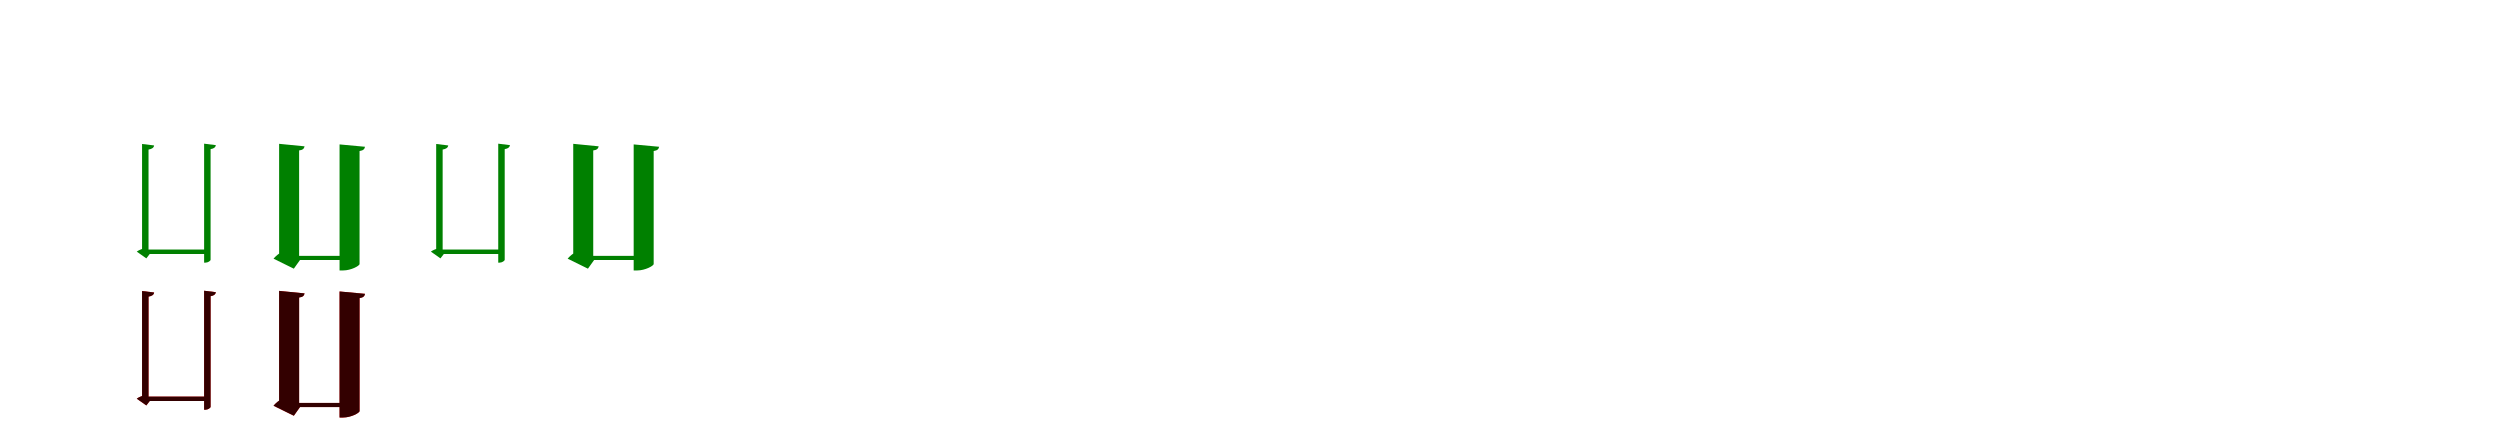 <?xml version="1.0" encoding="UTF-8"?>
<svg width="1700" height="300" xmlns="http://www.w3.org/2000/svg">
<rect width="100%" height="100%" fill="white"/>
<g fill="green" transform="translate(100 100) scale(0.1 -0.1)"><path d="M0.0 0.0H-34.0V-722.0L-21.0 -689.0C-37.0 -693.0 -60.0 -703.0 -70.0 -711.0L-5.0 -757.0L19.0 -726.0H10.0V-6.0ZM48.0 11.0 -34.0 21.0V-55.0H10.0V-17.0C34.0 -13.0 46.0 -4.0 48.0 11.0ZM468.0 13.0 388.0 23.0V-786.0H397.0C414.0 -786.0 432.0 -774.0 432.0 -766.0V-14.0C457.0 -10.0 465.0 -1.0 468.0 13.0ZM416.0 -697.0H-15.0V-727.0H416.0Z"/></g>
<g fill="green" transform="translate(200 100) scale(0.1 -0.1)"><path d="M0.0 0.0H-102.0V-750.0L-80.0 -712.0C-99.0 -719.0 -126.0 -742.0 -140.0 -759.0L-2.0 -827.0L40.0 -768.0H34.0V-20.0ZM71.0 5.0 -102.0 22.0V-55.0H34.0V-23.0C60.0 -20.0 68.0 -10.0 71.0 5.0ZM482.0 2.0 309.0 18.0V-839.0H334.0C386.0 -839.0 445.0 -808.0 445.0 -795.0V-27.0C472.0 -23.0 479.0 -13.0 482.0 2.0ZM377.0 -740.0H-31.0V-768.0H377.0Z"/></g>
<g fill="green" transform="translate(300 100) scale(0.1 -0.1)"><path d="M0.0 0.0H-34.0V-722.0L-21.0 -689.0C-37.0 -693.0 -60.0 -703.0 -70.0 -711.0L-5.0 -757.0L19.0 -726.0H10.0V-6.0ZM48.0 11.0 -34.0 21.0V-55.0H10.0V-17.0C34.0 -13.0 46.0 -4.0 48.0 11.0ZM468.0 13.0 388.0 23.0V-786.0H397.0C414.0 -786.0 432.0 -774.0 432.0 -766.0V-14.0C457.0 -10.0 465.0 -1.0 468.0 13.0ZM416.0 -697.0H-15.0V-727.0H416.0Z"/></g>
<g fill="green" transform="translate(400 100) scale(0.1 -0.1)"><path d="M0.0 0.0H-102.0V-750.0L-80.0 -712.0C-99.0 -719.0 -126.0 -742.0 -140.0 -759.0L-2.0 -827.0L40.0 -768.0H34.0V-20.0ZM71.0 5.0 -102.0 22.0V-55.0H34.0V-23.0C60.0 -20.0 68.0 -10.0 71.0 5.0ZM482.0 2.0 309.0 18.0V-839.0H334.0C386.0 -839.0 445.0 -808.0 445.0 -795.0V-27.0C472.0 -23.0 479.0 -13.0 482.0 2.0ZM377.0 -740.0H-31.0V-768.0H377.0Z"/></g>
<g fill="red" transform="translate(100 200) scale(0.1 -0.1)"><path d="M0.0 0.0H-34.0V-722.0L-21.0 -689.0C-37.0 -693.0 -60.0 -703.0 -70.0 -711.0L-5.0 -757.0L19.0 -726.0H10.0V-6.0ZM48.0 11.0 -34.0 21.0V-55.0H10.0V-17.0C34.0 -13.0 46.0 -4.0 48.0 11.0ZM468.0 13.0 388.0 23.0V-786.0H397.0C414.0 -786.0 432.0 -774.0 432.0 -766.0V-14.0C457.0 -10.0 465.0 -1.0 468.0 13.0ZM416.0 -697.0H-15.0V-727.0H416.0Z"/></g>
<g fill="black" opacity=".8" transform="translate(100 200) scale(0.1 -0.1)"><path d="M0.0 0.0H-34.0V-722.0L-21.0 -689.0C-37.0 -693.0 -60.0 -703.0 -70.0 -711.0L-5.0 -757.0L19.0 -726.0H10.0V-6.0ZM48.0 11.0 -34.0 21.0V-55.0H10.0V-17.0C34.0 -13.0 46.0 -4.0 48.0 11.0ZM468.0 13.0 388.0 23.0V-786.0H397.0C414.0 -786.0 432.0 -774.0 432.0 -766.0V-14.0C457.0 -10.0 465.0 -1.0 468.0 13.0ZM416.0 -697.0H-15.0V-727.0H416.0Z"/></g>
<g fill="red" transform="translate(200 200) scale(0.1 -0.1)"><path d="M0.0 0.0H-102.0V-750.0L-80.0 -712.0C-99.0 -719.0 -126.0 -742.0 -140.0 -759.0L-2.0 -827.0L40.0 -768.0H34.0V-20.0ZM71.0 5.0 -102.0 22.0V-55.0H34.0V-23.0C60.0 -20.0 68.0 -10.0 71.0 5.0ZM482.0 2.0 309.0 18.0V-839.0H334.0C386.0 -839.0 445.0 -808.0 445.0 -795.0V-27.0C472.0 -23.0 479.0 -13.0 482.0 2.0ZM377.0 -740.0H-31.0V-768.0H377.0Z"/></g>
<g fill="black" opacity=".8" transform="translate(200 200) scale(0.1 -0.1)"><path d="M0.0 0.0H-102.0V-750.0L-80.0 -712.0C-99.0 -719.0 -126.0 -742.0 -140.0 -759.0L-2.0 -827.0L40.0 -768.0H34.0V-20.0ZM71.0 5.0 -102.0 22.0V-55.0H34.0V-23.0C60.0 -20.0 68.0 -10.0 71.0 5.0ZM482.0 2.0 309.0 18.0V-839.0H334.0C386.0 -839.0 445.0 -808.0 445.0 -795.0V-27.0C472.0 -23.0 479.0 -13.0 482.0 2.0ZM377.0 -740.0H-31.0V-768.0H377.0Z"/></g>
</svg>
